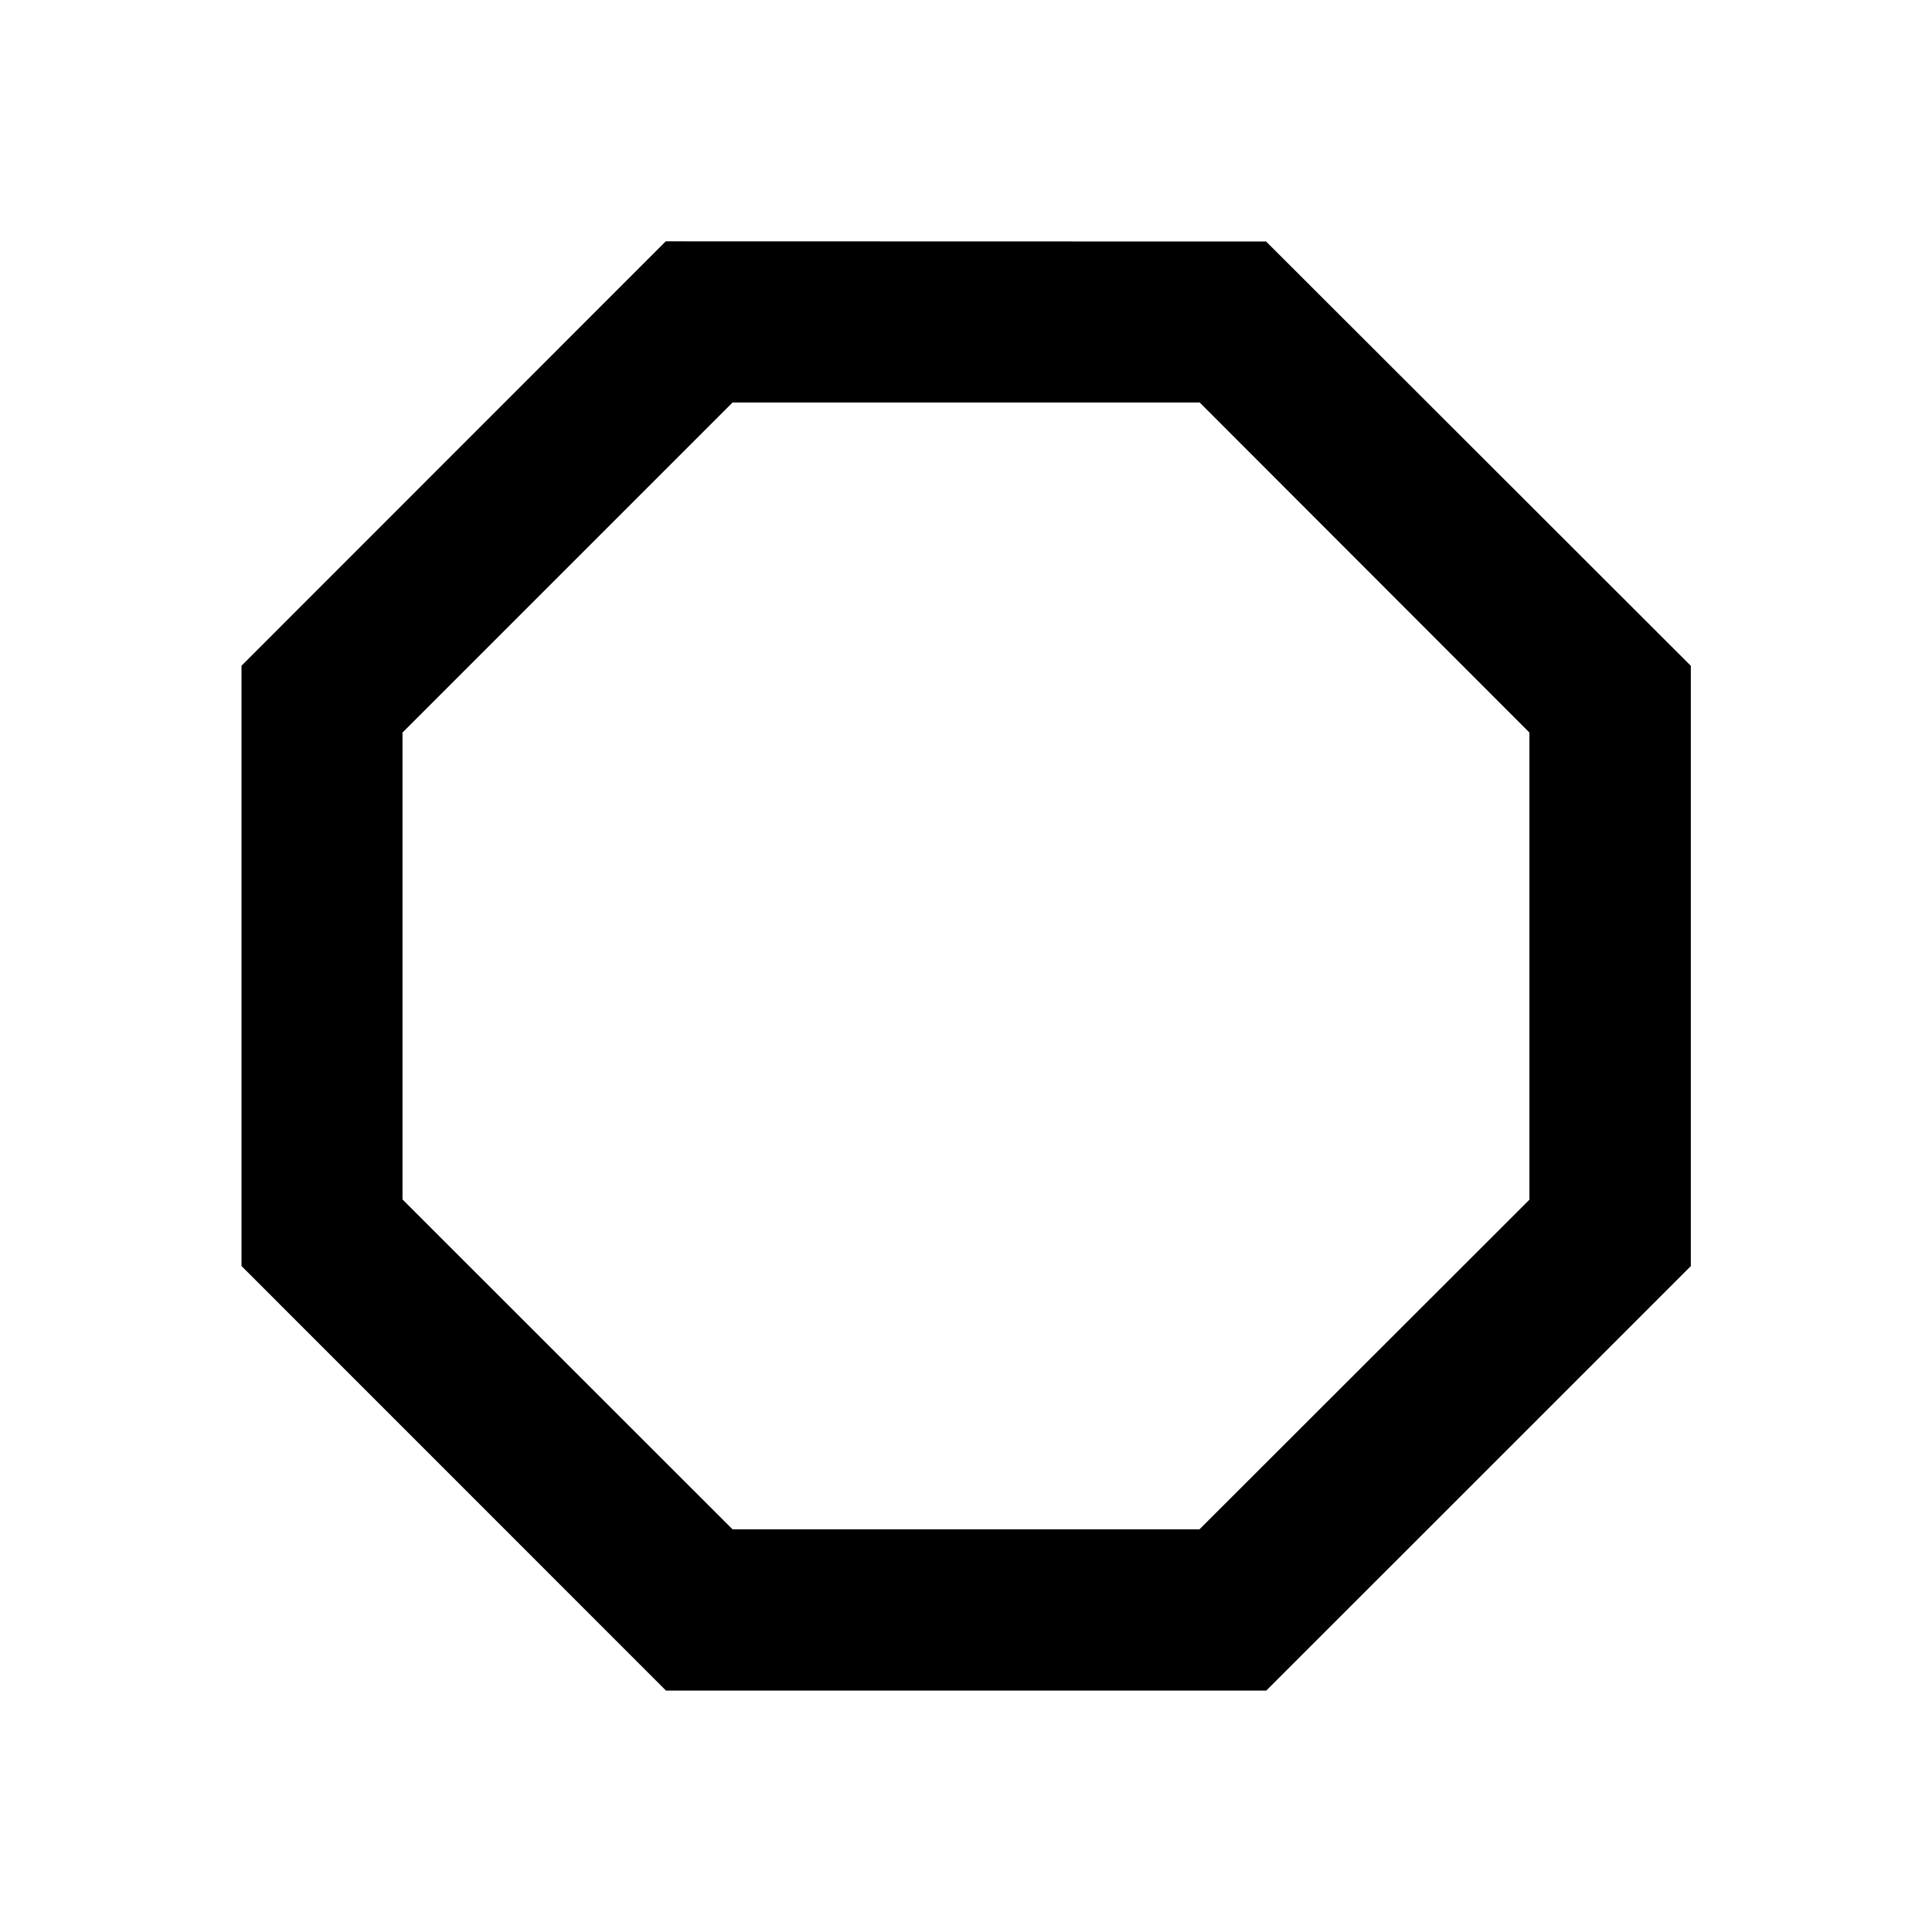 <svg xmlns="http://www.w3.org/2000/svg" version="1.1" baseProfile="full" width="24" height="24" viewBox="0 0 24.00 24.00" xml:space="preserve"><path fill="#000" fill-opacity="1" stroke-width=".2" stroke-linejoin="round" d="M8.27 2.998L3 8.27v7.457l5.273 5.274h7.457c1.758-1.756 5.274-5.273 5.274-5.273V8.271L15.728 3M9.1 5h5.803l4.096 4.1v5.803L14.9 18.998h-5.8L5 14.9v-5.8"/></svg>